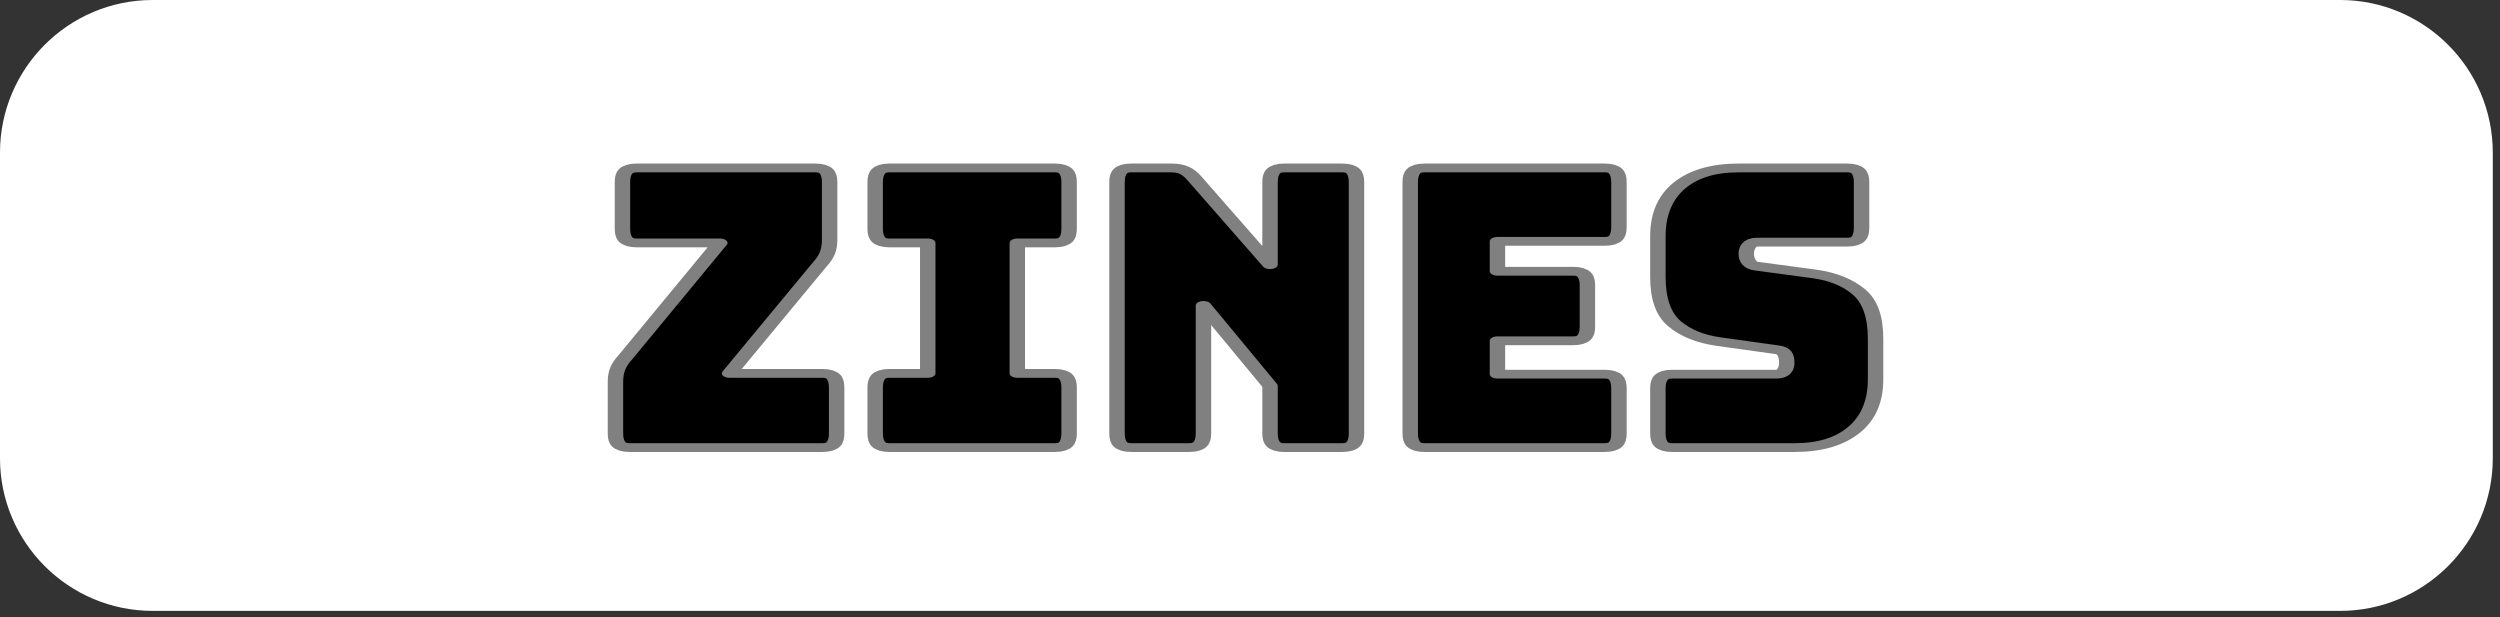 <?xml version="1.0" encoding="UTF-8" standalone="no"?>
<!DOCTYPE svg PUBLIC "-//W3C//DTD SVG 1.1//EN" "http://www.w3.org/Graphics/SVG/1.1/DTD/svg11.dtd">
<svg width="100%" height="100%" viewBox="0 0 332 82" version="1.1" xmlns="http://www.w3.org/2000/svg" xmlns:xlink="http://www.w3.org/1999/xlink" xml:space="preserve" xmlns:serif="http://www.serif.com/" style="fill-rule:evenodd;clip-rule:evenodd;stroke-linejoin:round;stroke-miterlimit:2;">
    <rect x="0" y="0" width="332" height="82" fill="#333333" stroke="none"/>
    <g transform="matrix(1,0,0,1,-396.971,-631.353)">
        <g transform="matrix(1,0,0,1,-376.46,35.339)">
            <g transform="matrix(1,0,0,1,527.367,146.014)">
                <g transform="matrix(1.514,0,0,1,-126.48,0)">
                    <path d="M464.72,470.281C464.72,459.088 458.718,450 451.325,450L259.46,450C252.067,450 246.065,459.088 246.065,470.281L246.065,510.843C246.065,522.037 252.067,531.125 259.46,531.125L451.325,531.125C458.718,531.125 464.72,522.037 464.72,510.843L464.72,470.281Z" style="fill:white;"/>
                </g>
                <g>
                    <g transform="matrix(1.667,0,0,0.95,-269.69,-146.512)">
                        <path d="M374.924,690.473L359.537,690.473C359.144,690.473 358.86,690.319 358.684,690.011C358.508,689.704 358.42,689.206 358.42,688.518L358.42,681.244C358.42,680.556 358.482,679.95 358.606,679.425C358.73,678.9 358.927,678.385 359.196,677.878L366.734,661.863L360.095,661.863C359.702,661.863 359.418,661.709 359.242,661.402C359.066,661.094 358.978,660.596 358.978,659.909L358.978,653.34C358.978,652.652 359.066,652.155 359.242,651.847C359.418,651.539 359.702,651.386 360.095,651.386L374.365,651.386C374.758,651.386 375.042,651.539 375.218,651.847C375.394,652.155 375.482,652.652 375.482,653.34L375.482,661.429C375.482,662.153 375.42,662.777 375.296,663.302C375.172,663.826 374.975,664.342 374.706,664.849L367.509,680.104L374.924,680.104C375.316,680.104 375.601,680.258 375.777,680.565C375.952,680.873 376.04,681.37 376.04,682.058L376.04,688.518C376.04,689.206 375.952,689.704 375.777,690.011C375.601,690.319 375.316,690.473 374.924,690.473Z" style="stroke:rgb(128,128,128);stroke-width:1.23px;"/>
                    </g>
                    <g transform="matrix(1.667,0,0,0.95,-269.69,-146.512)">
                        <path d="M380.228,690.473C379.835,690.473 379.551,690.319 379.375,690.011C379.199,689.704 379.111,689.206 379.111,688.518L379.111,682.058C379.111,681.37 379.199,680.873 379.375,680.565C379.551,680.258 379.835,680.104 380.228,680.104L383.299,680.104L383.299,661.863L380.228,661.863C379.835,661.863 379.551,661.709 379.375,661.402C379.199,661.094 379.111,660.596 379.111,659.909L379.111,653.34C379.111,652.652 379.199,652.155 379.375,651.847C379.551,651.539 379.835,651.386 380.228,651.386L393.443,651.386C393.836,651.386 394.121,651.539 394.297,651.847C394.472,652.155 394.56,652.652 394.56,653.34L394.56,659.909C394.56,660.596 394.472,661.094 394.297,661.402C394.121,661.709 393.836,661.863 393.443,661.863L390.434,661.863L390.434,680.104L393.443,680.104C393.836,680.104 394.121,680.258 394.297,680.565C394.472,680.873 394.56,681.37 394.56,682.058L394.56,688.518C394.56,689.206 394.472,689.704 394.297,690.011C394.121,690.319 393.836,690.473 393.443,690.473L380.228,690.473Z" style="stroke:rgb(128,128,128);stroke-width:1.23px;"/>
                    </g>
                    <g transform="matrix(1.667,0,0,0.95,-269.69,-146.512)">
                        <path d="M404.146,690.473L399.493,690.473C399.1,690.473 398.815,690.319 398.64,690.011C398.464,689.704 398.376,689.206 398.376,688.518L398.376,653.34C398.376,652.652 398.464,652.155 398.64,651.847C398.815,651.539 399.1,651.386 399.493,651.386L402.719,651.386C403.112,651.386 403.448,651.494 403.727,651.711C404.006,651.928 404.28,652.308 404.549,652.851L410.567,664.903L410.567,653.34C410.567,652.652 410.655,652.155 410.831,651.847C411.007,651.539 411.291,651.386 411.684,651.386L416.337,651.386C416.73,651.386 417.015,651.539 417.19,651.847C417.366,652.155 417.454,652.652 417.454,653.34L417.454,688.518C417.454,689.206 417.366,689.704 417.19,690.011C417.015,690.319 416.73,690.473 416.337,690.473L411.684,690.473C411.291,690.473 411.007,690.319 410.831,690.011C410.655,689.704 410.567,689.206 410.567,688.518L410.567,681.841L405.263,670.603L405.263,688.518C405.263,689.206 405.175,689.704 404.999,690.011C404.823,690.319 404.539,690.473 404.146,690.473Z" style="stroke:rgb(128,128,128);stroke-width:1.23px;"/>
                    </g>
                    <g transform="matrix(1.667,0,0,0.95,-269.69,-146.512)">
                        <path d="M437.246,690.473L422.852,690.473C422.459,690.473 422.175,690.319 421.999,690.011C421.823,689.704 421.735,689.206 421.735,688.518L421.735,653.34C421.735,652.652 421.823,652.155 421.999,651.847C422.175,651.539 422.459,651.386 422.852,651.386L437.246,651.386C437.639,651.386 437.923,651.539 438.099,651.847C438.275,652.155 438.363,652.652 438.363,653.34L438.363,659.692C438.363,660.379 438.275,660.877 438.099,661.184C437.923,661.492 437.639,661.646 437.246,661.646L428.684,661.646L428.684,665.826L434.733,665.826C435.126,665.826 435.41,665.98 435.586,666.288C435.762,666.595 435.85,667.093 435.85,667.78L435.85,673.589C435.85,674.277 435.762,674.775 435.586,675.082C435.41,675.39 435.126,675.544 434.733,675.544L428.684,675.544L428.684,680.212L437.246,680.212C437.639,680.212 437.923,680.366 438.099,680.674C438.275,680.981 438.363,681.479 438.363,682.167L438.363,688.518C438.363,689.206 438.275,689.704 438.099,690.011C437.923,690.319 437.639,690.473 437.246,690.473Z" style="stroke:rgb(128,128,128);stroke-width:1.23px;"/>
                    </g>
                    <g transform="matrix(1.667,0,0,0.95,-269.69,-146.512)">
                        <path d="M452.384,690.473L442.582,690.473C442.189,690.473 441.904,690.319 441.729,690.011C441.553,689.704 441.465,689.206 441.465,688.518L441.465,682.167C441.465,681.479 441.553,680.981 441.729,680.674C441.904,680.366 442.189,680.212 442.582,680.212L450.926,680.212C451.195,680.212 451.397,680.059 451.531,679.751C451.666,679.443 451.733,679.072 451.733,678.638C451.733,678.023 451.666,677.57 451.531,677.281C451.397,676.991 451.195,676.828 450.926,676.792L446.273,675.652C444.826,675.29 443.662,674.458 442.783,673.155C441.904,671.852 441.465,669.681 441.465,666.64L441.465,660.94C441.465,657.864 442.034,655.502 443.171,653.856C444.309,652.209 445.88,651.386 447.886,651.386L456.572,651.386C456.965,651.386 457.25,651.539 457.425,651.847C457.601,652.155 457.689,652.652 457.689,653.34L457.689,659.8C457.689,660.488 457.601,660.985 457.425,661.293C457.25,661.601 456.965,661.754 456.572,661.754L449.344,661.754C449.076,661.754 448.869,661.908 448.724,662.216C448.579,662.524 448.507,662.913 448.507,663.383C448.507,663.854 448.579,664.252 448.724,664.577C448.869,664.903 449.076,665.084 449.344,665.12L453.967,666.206C455.414,666.568 456.583,667.4 457.472,668.703C458.361,670.006 458.806,672.178 458.806,675.218L458.806,680.918C458.806,683.994 458.232,686.356 457.084,688.003C455.936,689.649 454.37,690.473 452.384,690.473Z" style="stroke:rgb(128,128,128);stroke-width:1.23px;"/>
                    </g>
                </g>
            </g>
        </g>
    </g>
</svg>
